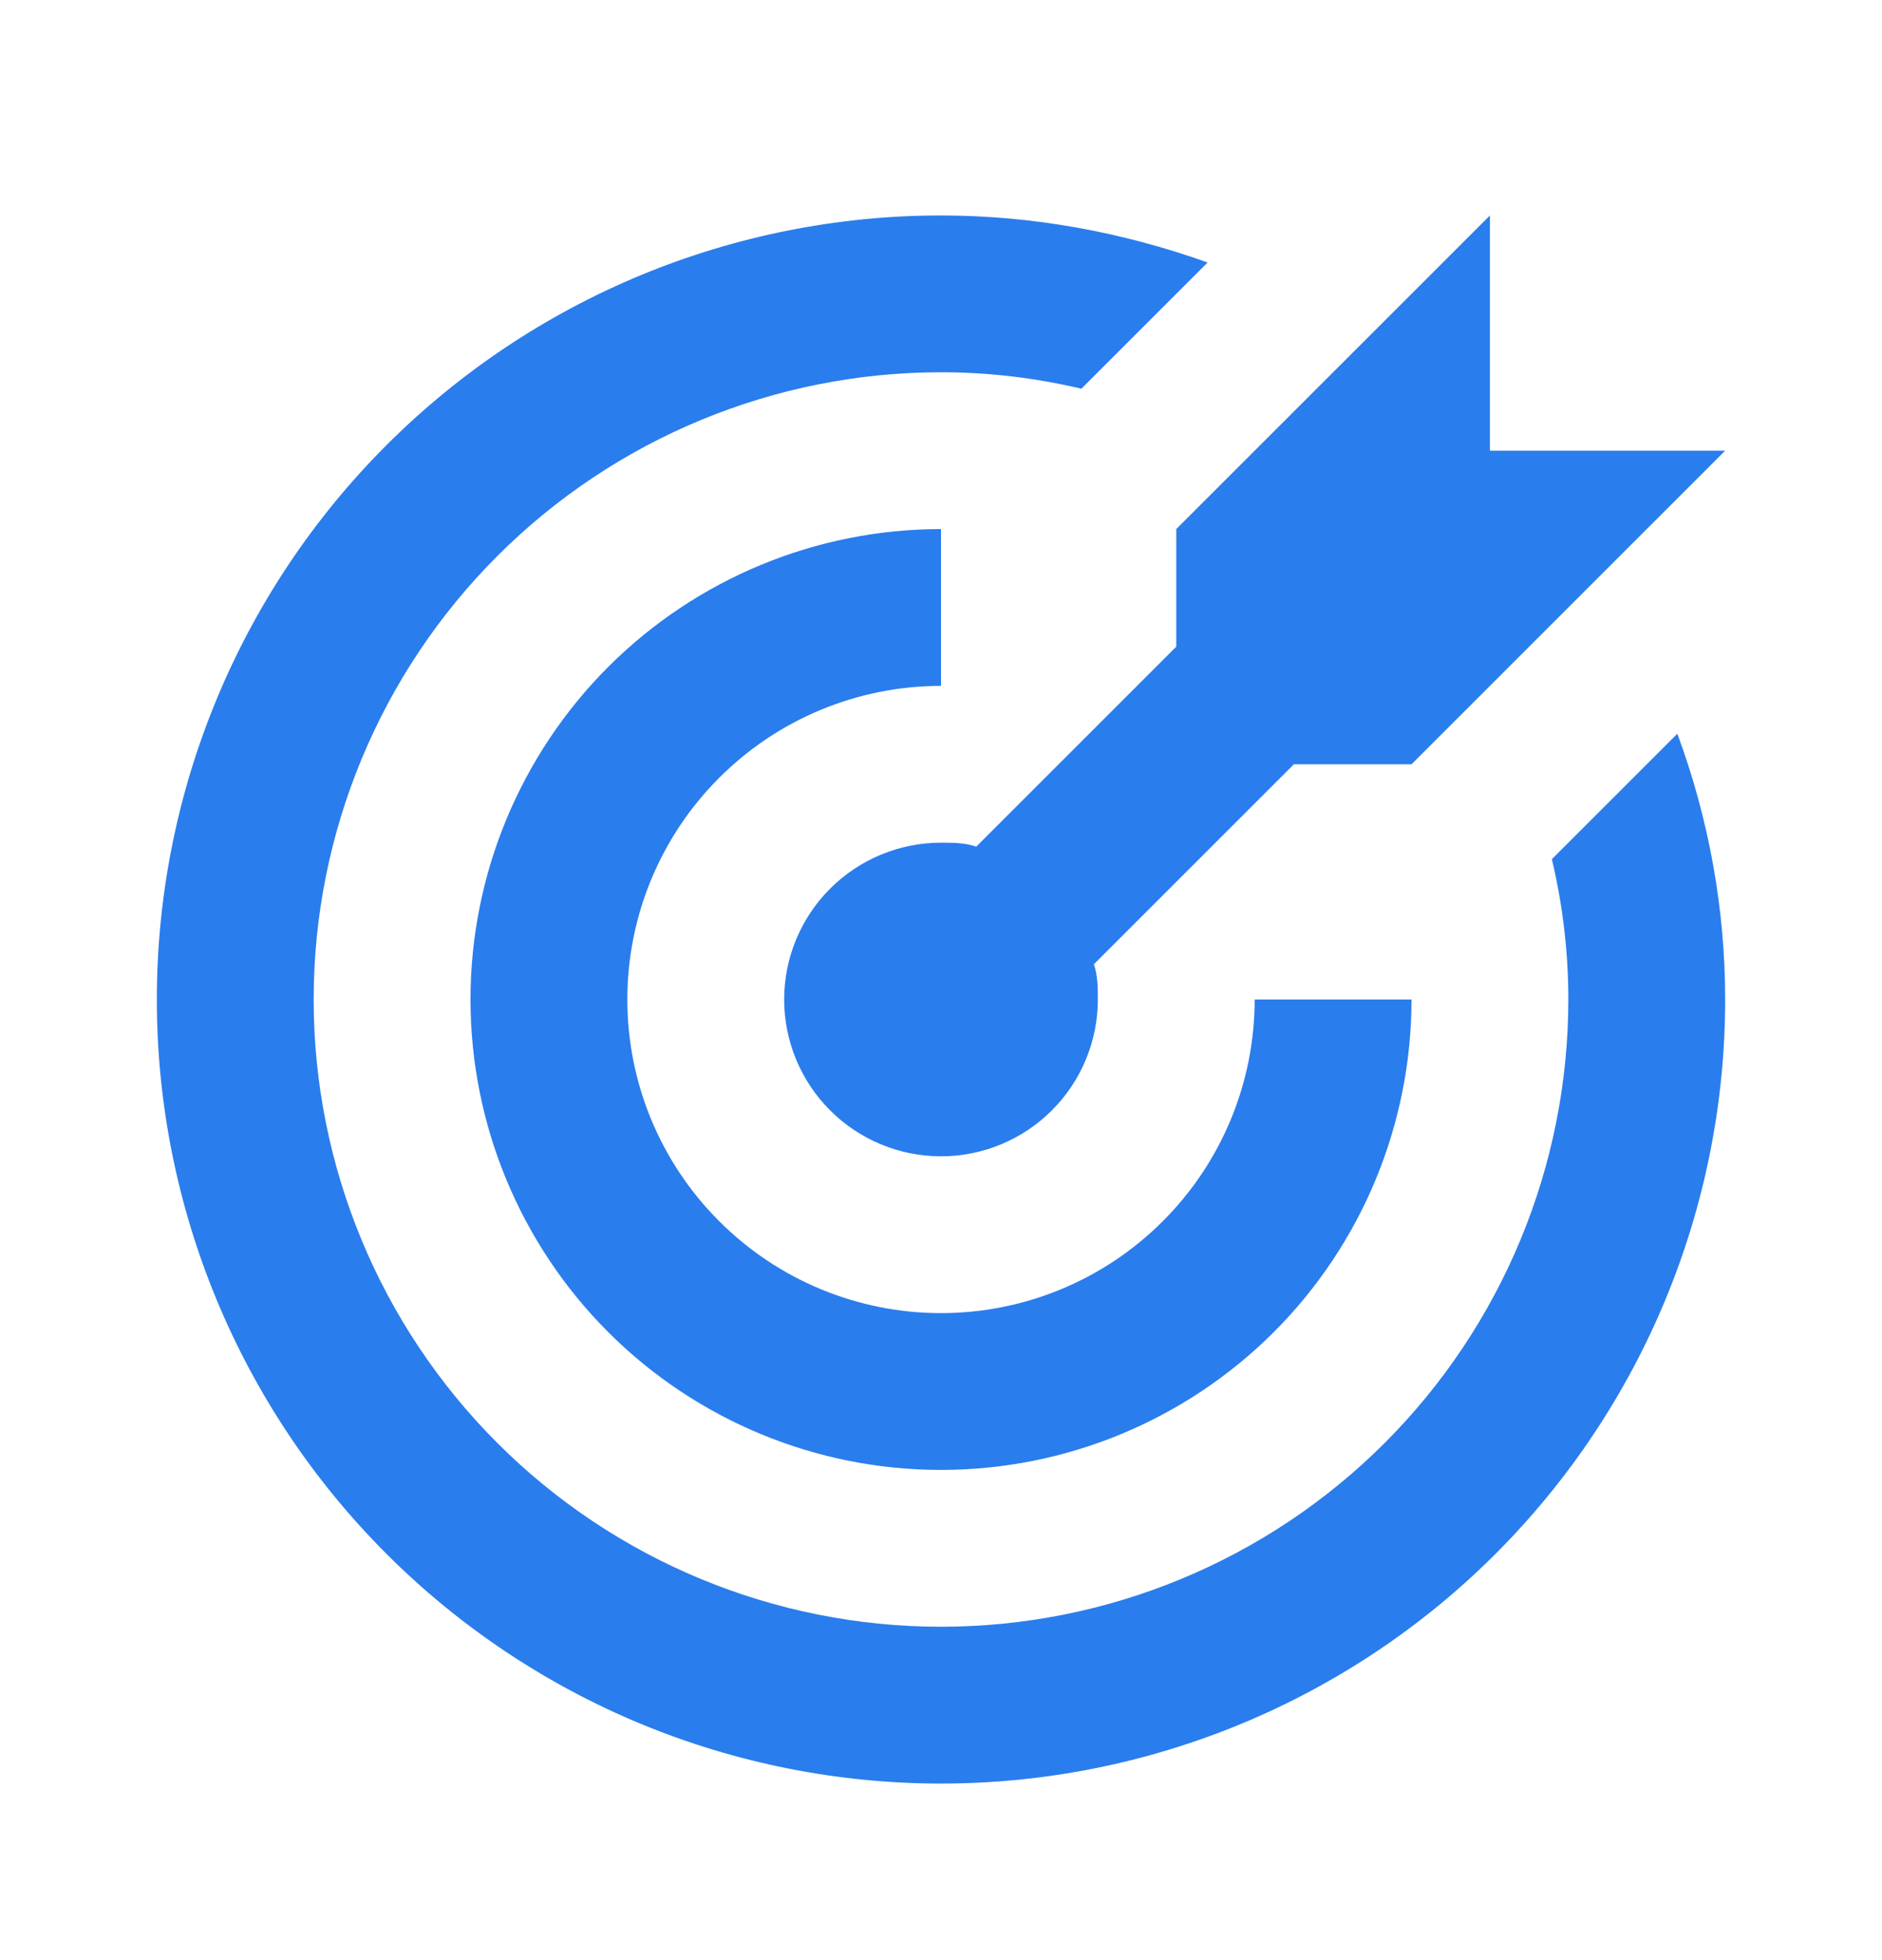<svg width="24" height="25" viewBox="0 0 24 25" fill="none" xmlns="http://www.w3.org/2000/svg">
    <path d="M12 2.748C10.687 2.748 9.386 3.007 8.173 3.509C6.96 4.012 5.858 4.748 4.929 5.677C3.054 7.552 2 10.096 2 12.748C2 15.4 3.054 17.944 4.929 19.819C5.858 20.748 6.96 21.484 8.173 21.987C9.386 22.489 10.687 22.748 12 22.748C14.652 22.748 17.196 21.695 19.071 19.819C20.946 17.944 22 15.4 22 12.748C22 11.588 21.79 10.438 21.39 9.358L19.79 10.958C19.93 11.548 20 12.148 20 12.748C20 14.87 19.157 16.905 17.657 18.405C16.157 19.905 14.122 20.748 12 20.748C9.878 20.748 7.843 19.905 6.343 18.405C4.843 16.905 4 14.87 4 12.748C4 10.626 4.843 8.591 6.343 7.091C7.843 5.591 9.878 4.748 12 4.748C12.6 4.748 13.2 4.818 13.79 4.958L15.4 3.348C14.31 2.958 13.16 2.748 12 2.748ZM19 2.748L15 6.748V8.248L12.45 10.798C12.3 10.748 12.15 10.748 12 10.748C11.47 10.748 10.961 10.959 10.586 11.334C10.211 11.709 10 12.218 10 12.748C10 13.278 10.211 13.787 10.586 14.162C10.961 14.537 11.47 14.748 12 14.748C12.53 14.748 13.039 14.537 13.414 14.162C13.789 13.787 14 13.278 14 12.748C14 12.598 14 12.448 13.95 12.298L16.5 9.748H18L22 5.748H19V2.748ZM12 6.748C10.409 6.748 8.883 7.38 7.757 8.505C6.632 9.631 6 11.157 6 12.748C6 14.339 6.632 15.866 7.757 16.991C8.883 18.116 10.409 18.748 12 18.748C13.591 18.748 15.117 18.116 16.243 16.991C17.368 15.866 18 14.339 18 12.748H16C16 13.809 15.579 14.826 14.828 15.576C14.078 16.327 13.061 16.748 12 16.748C10.939 16.748 9.922 16.327 9.172 15.576C8.421 14.826 8 13.809 8 12.748C8 11.687 8.421 10.67 9.172 9.92C9.922 9.169 10.939 8.748 12 8.748V6.748Z" fill="#2A7DEC"/>
</svg>
